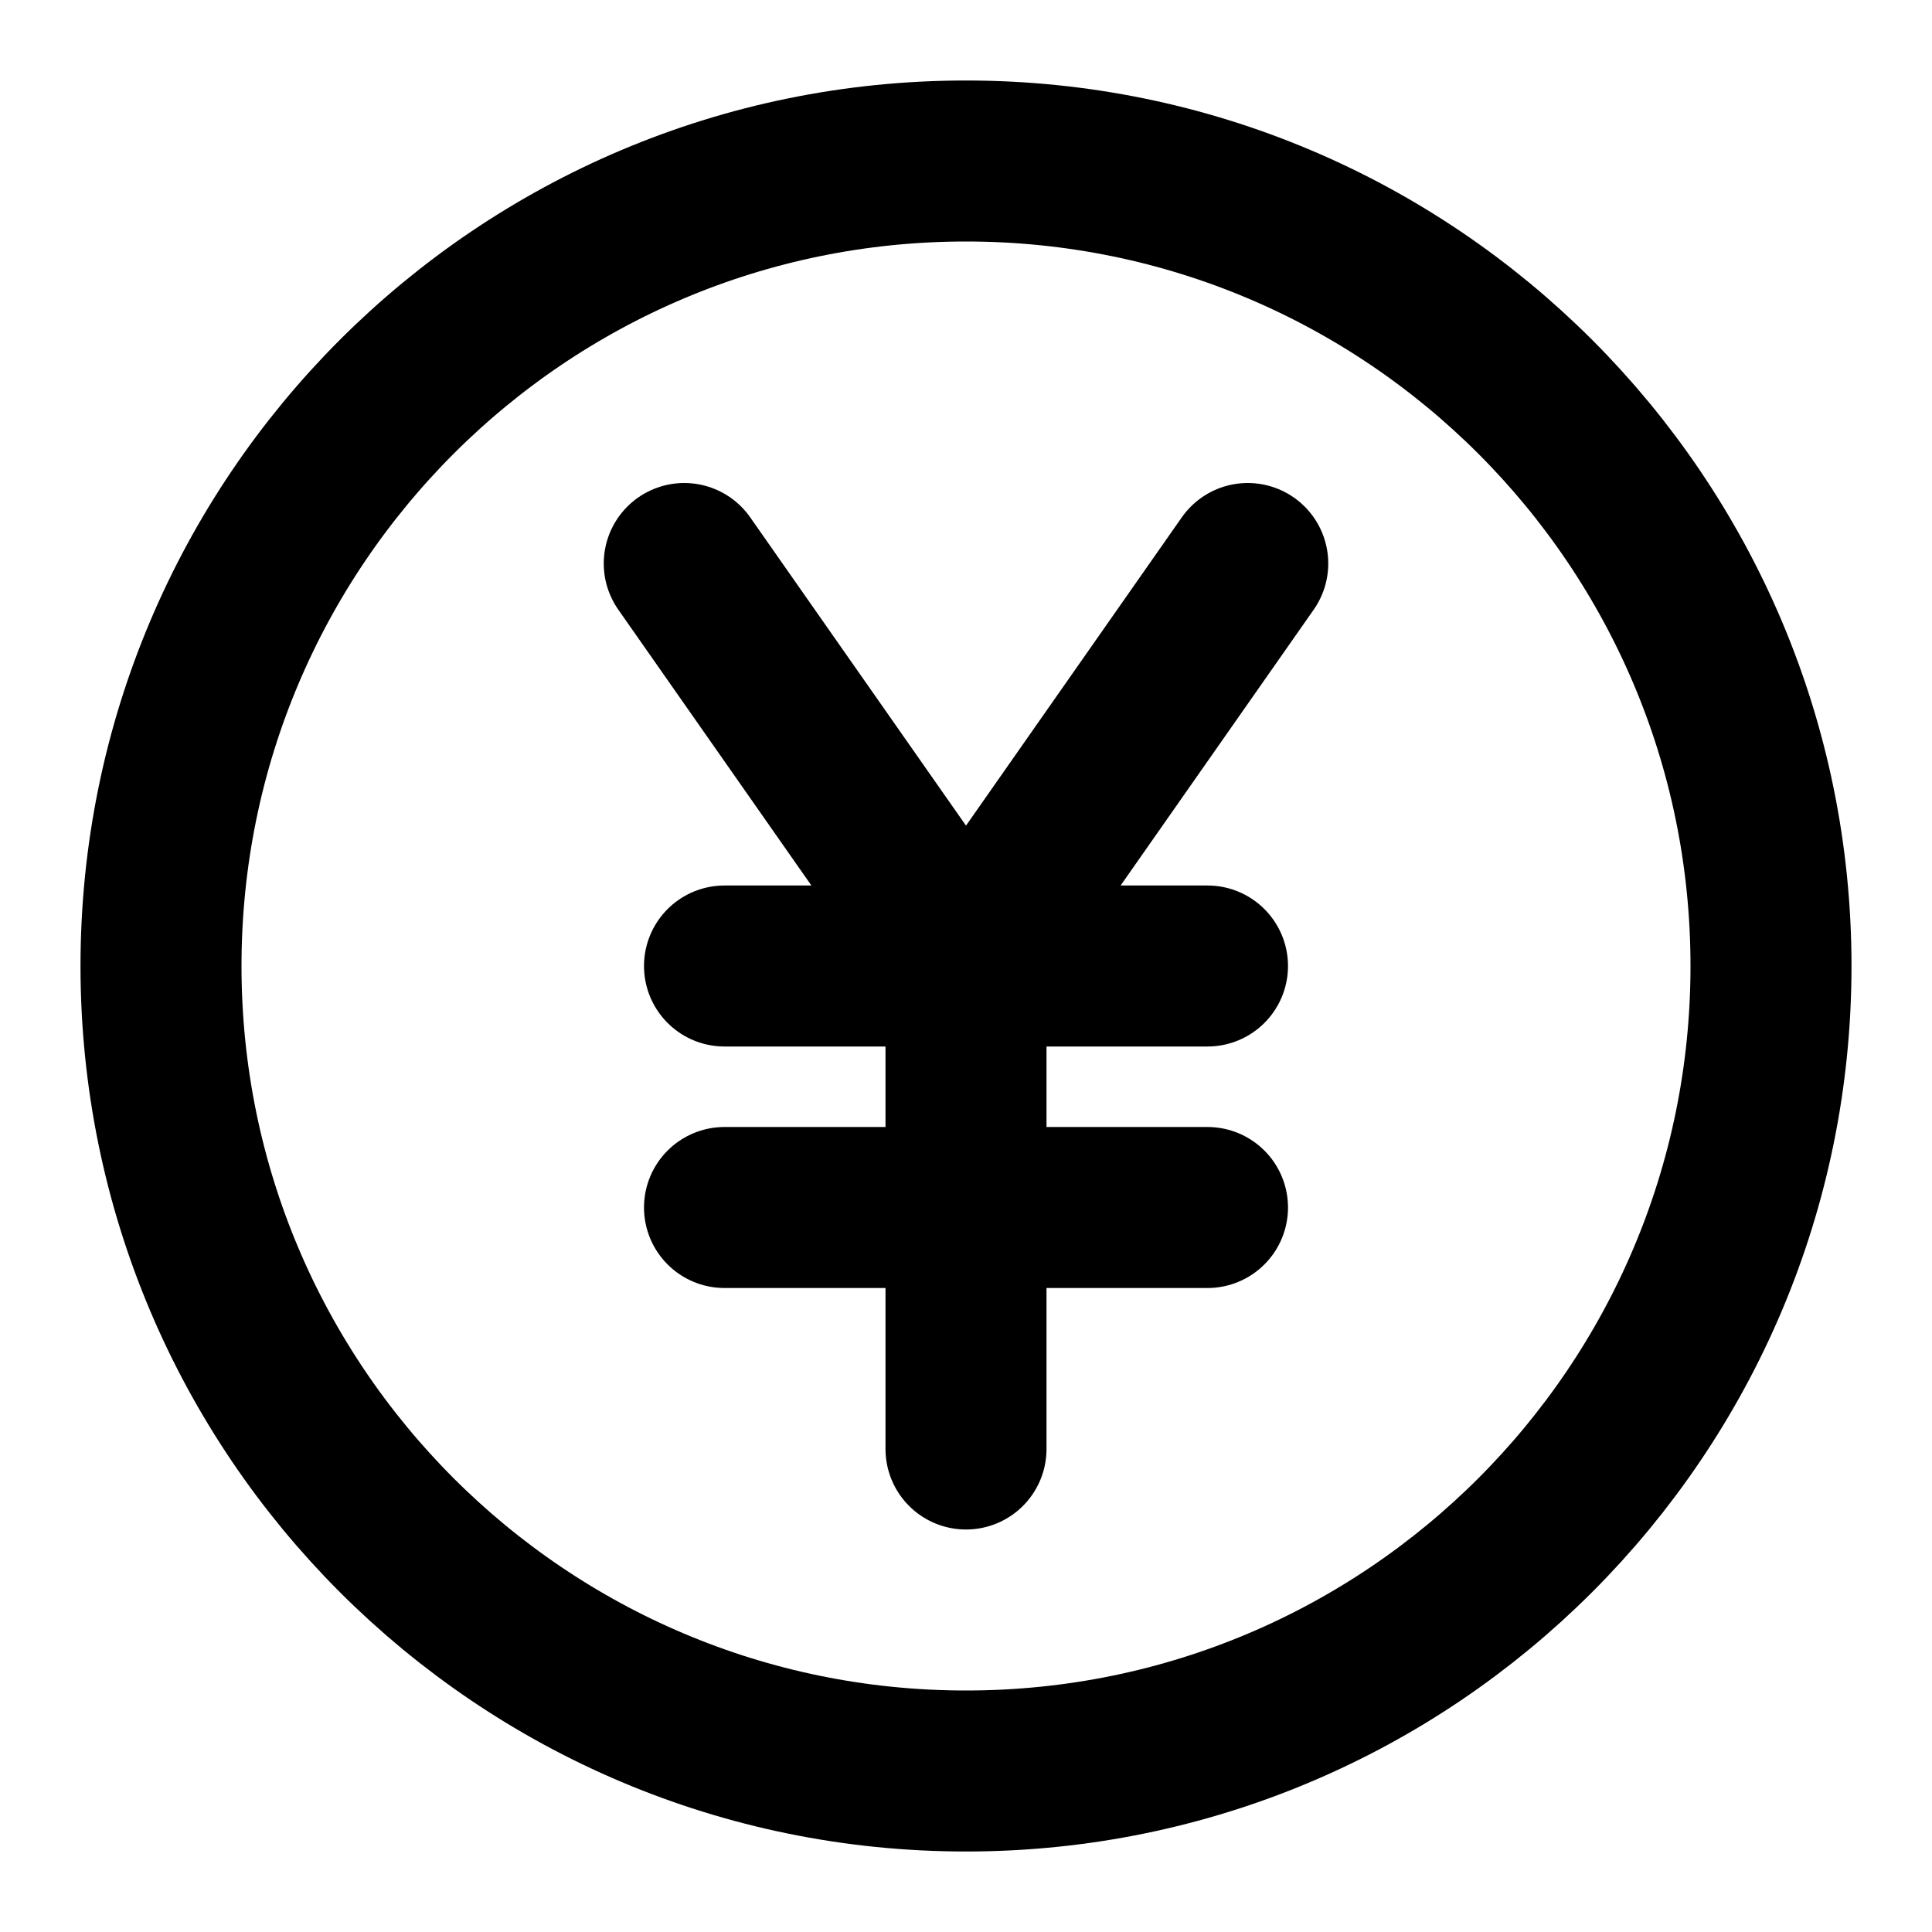 <svg xmlns="http://www.w3.org/2000/svg" width="24" height="24" fill="none"><path stroke="#000" stroke-linecap="round" stroke-linejoin="round" stroke-width="2" d="M12 22c5.523 0 10-4.477 10-10S17.523 2 12 2 2 6.477 2 12s4.477 10 10 10zM8.5 7l3.5 5m0 0 3.5-5M12 12H9m3 0v3m0-3h3m-3 6v-3m0 0h3m-3 0H9"/></svg>